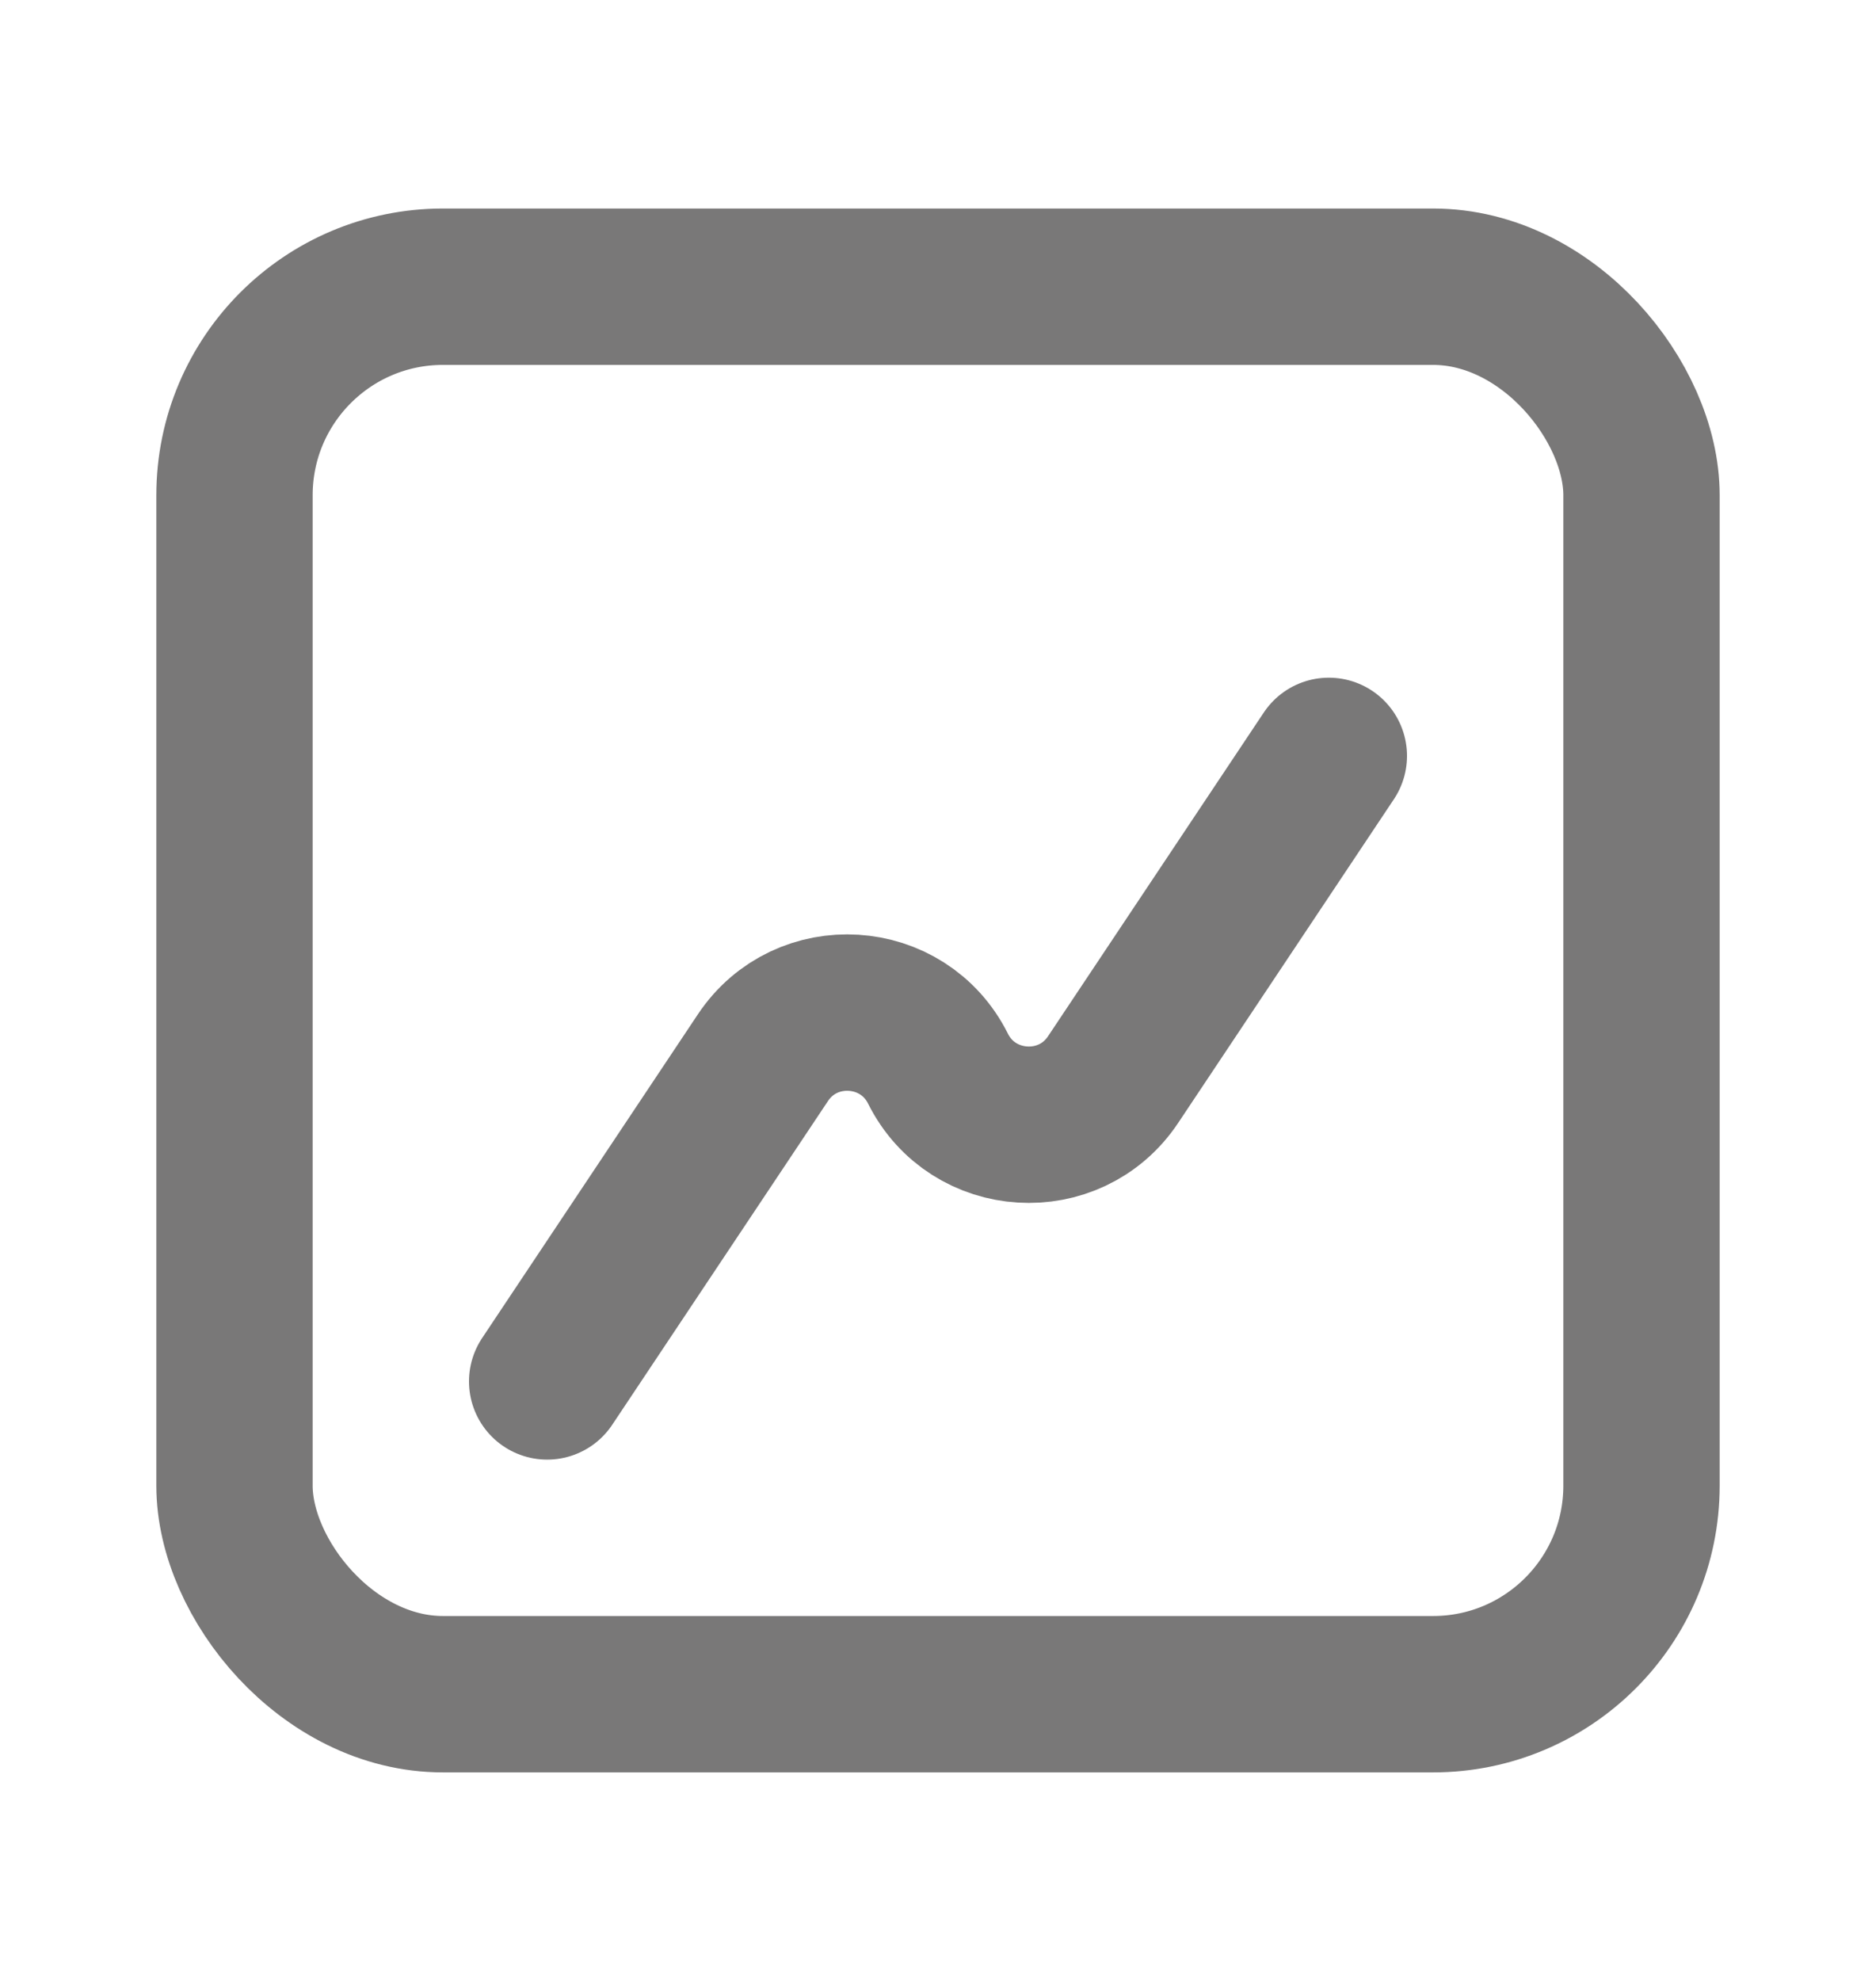 <svg width="18" height="19" viewBox="0 0 18 19" fill="none" xmlns="http://www.w3.org/2000/svg">
<g opacity="0.7">
<path d="M12.75 7.25L10.68 10.355C10.266 10.976 9.334 10.918 9 10.25V10.25C8.666 9.582 7.734 9.524 7.32 10.145L5.25 13.25" stroke="#403E3F" stroke-width="1.5" stroke-linecap="round" stroke-linejoin="round"/>
<rect x="2.25" y="2.75" width="13.5" height="13.5" rx="2" stroke="#403E3F" stroke-width="1.5"/>
</g>
</svg>
